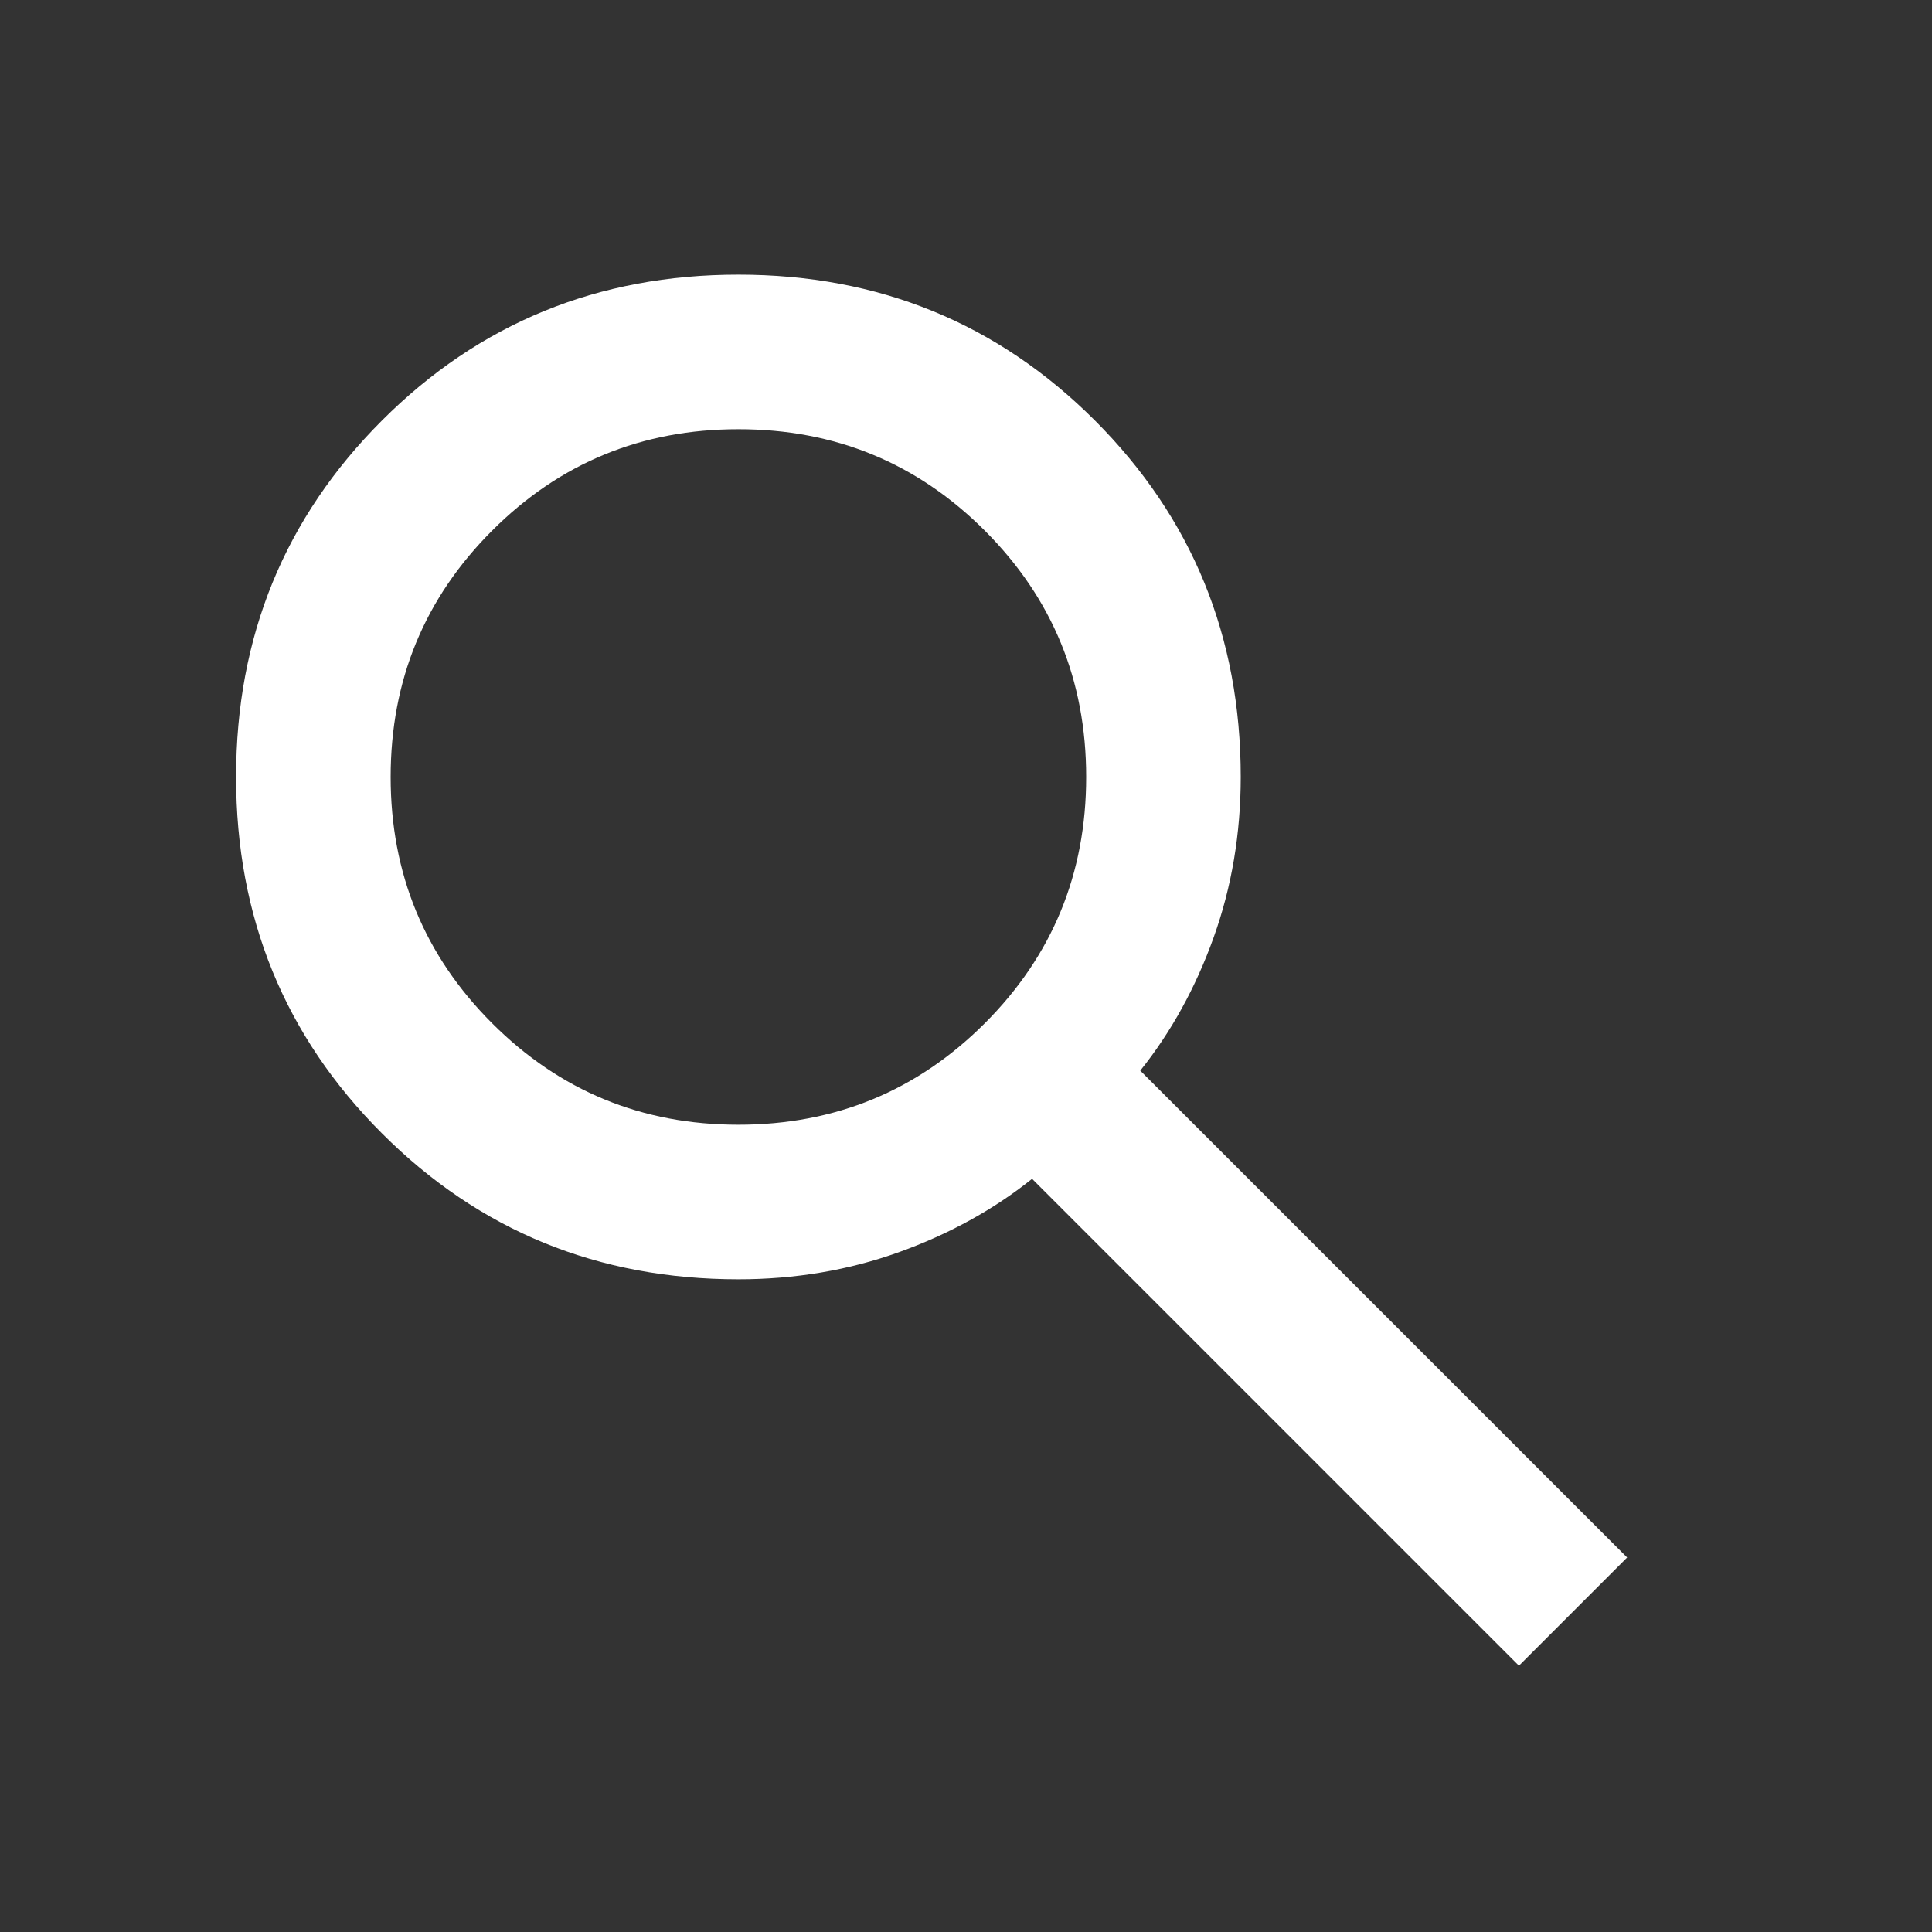<svg width="25" height="25" viewBox="0 0 25 25" fill="none" xmlns="http://www.w3.org/2000/svg">
<rect x="0" y="0" width="25" height="25" fill="#333333" stroke="none"/>
<mask id="mask0_29_7" style="mask-type:alpha" maskUnits="userSpaceOnUse" x="0" y="0" width="25" height="25">
<rect x="0.055" y="0.554" width="24" height="24" fill="#D9D9D9"/>
</mask>
<g mask="url(#mask0_29_7)">
<path d="M19.655 21.554L13.355 15.254C12.855 15.654 12.28 15.97 11.63 16.204C10.98 16.437 10.288 16.554 9.555 16.554C7.738 16.554 6.201 15.925 4.943 14.666C3.684 13.408 3.055 11.87 3.055 10.054C3.055 8.237 3.684 6.7 4.943 5.441C6.201 4.183 7.738 3.554 9.555 3.554C11.372 3.554 12.909 4.183 14.168 5.441C15.426 6.7 16.055 8.237 16.055 10.054C16.055 10.787 15.938 11.479 15.705 12.129C15.472 12.779 15.155 13.354 14.755 13.854L21.055 20.154L19.655 21.554ZM9.555 14.554C10.805 14.554 11.868 14.116 12.743 13.241C13.618 12.366 14.055 11.304 14.055 10.054C14.055 8.804 13.618 7.741 12.743 6.866C11.868 5.991 10.805 5.554 9.555 5.554C8.305 5.554 7.243 5.991 6.368 6.866C5.493 7.741 5.055 8.804 5.055 10.054C5.055 11.304 5.493 12.366 6.368 13.241C7.243 14.116 8.305 14.554 9.555 14.554Z" fill="white"/>
</g>
</svg>
